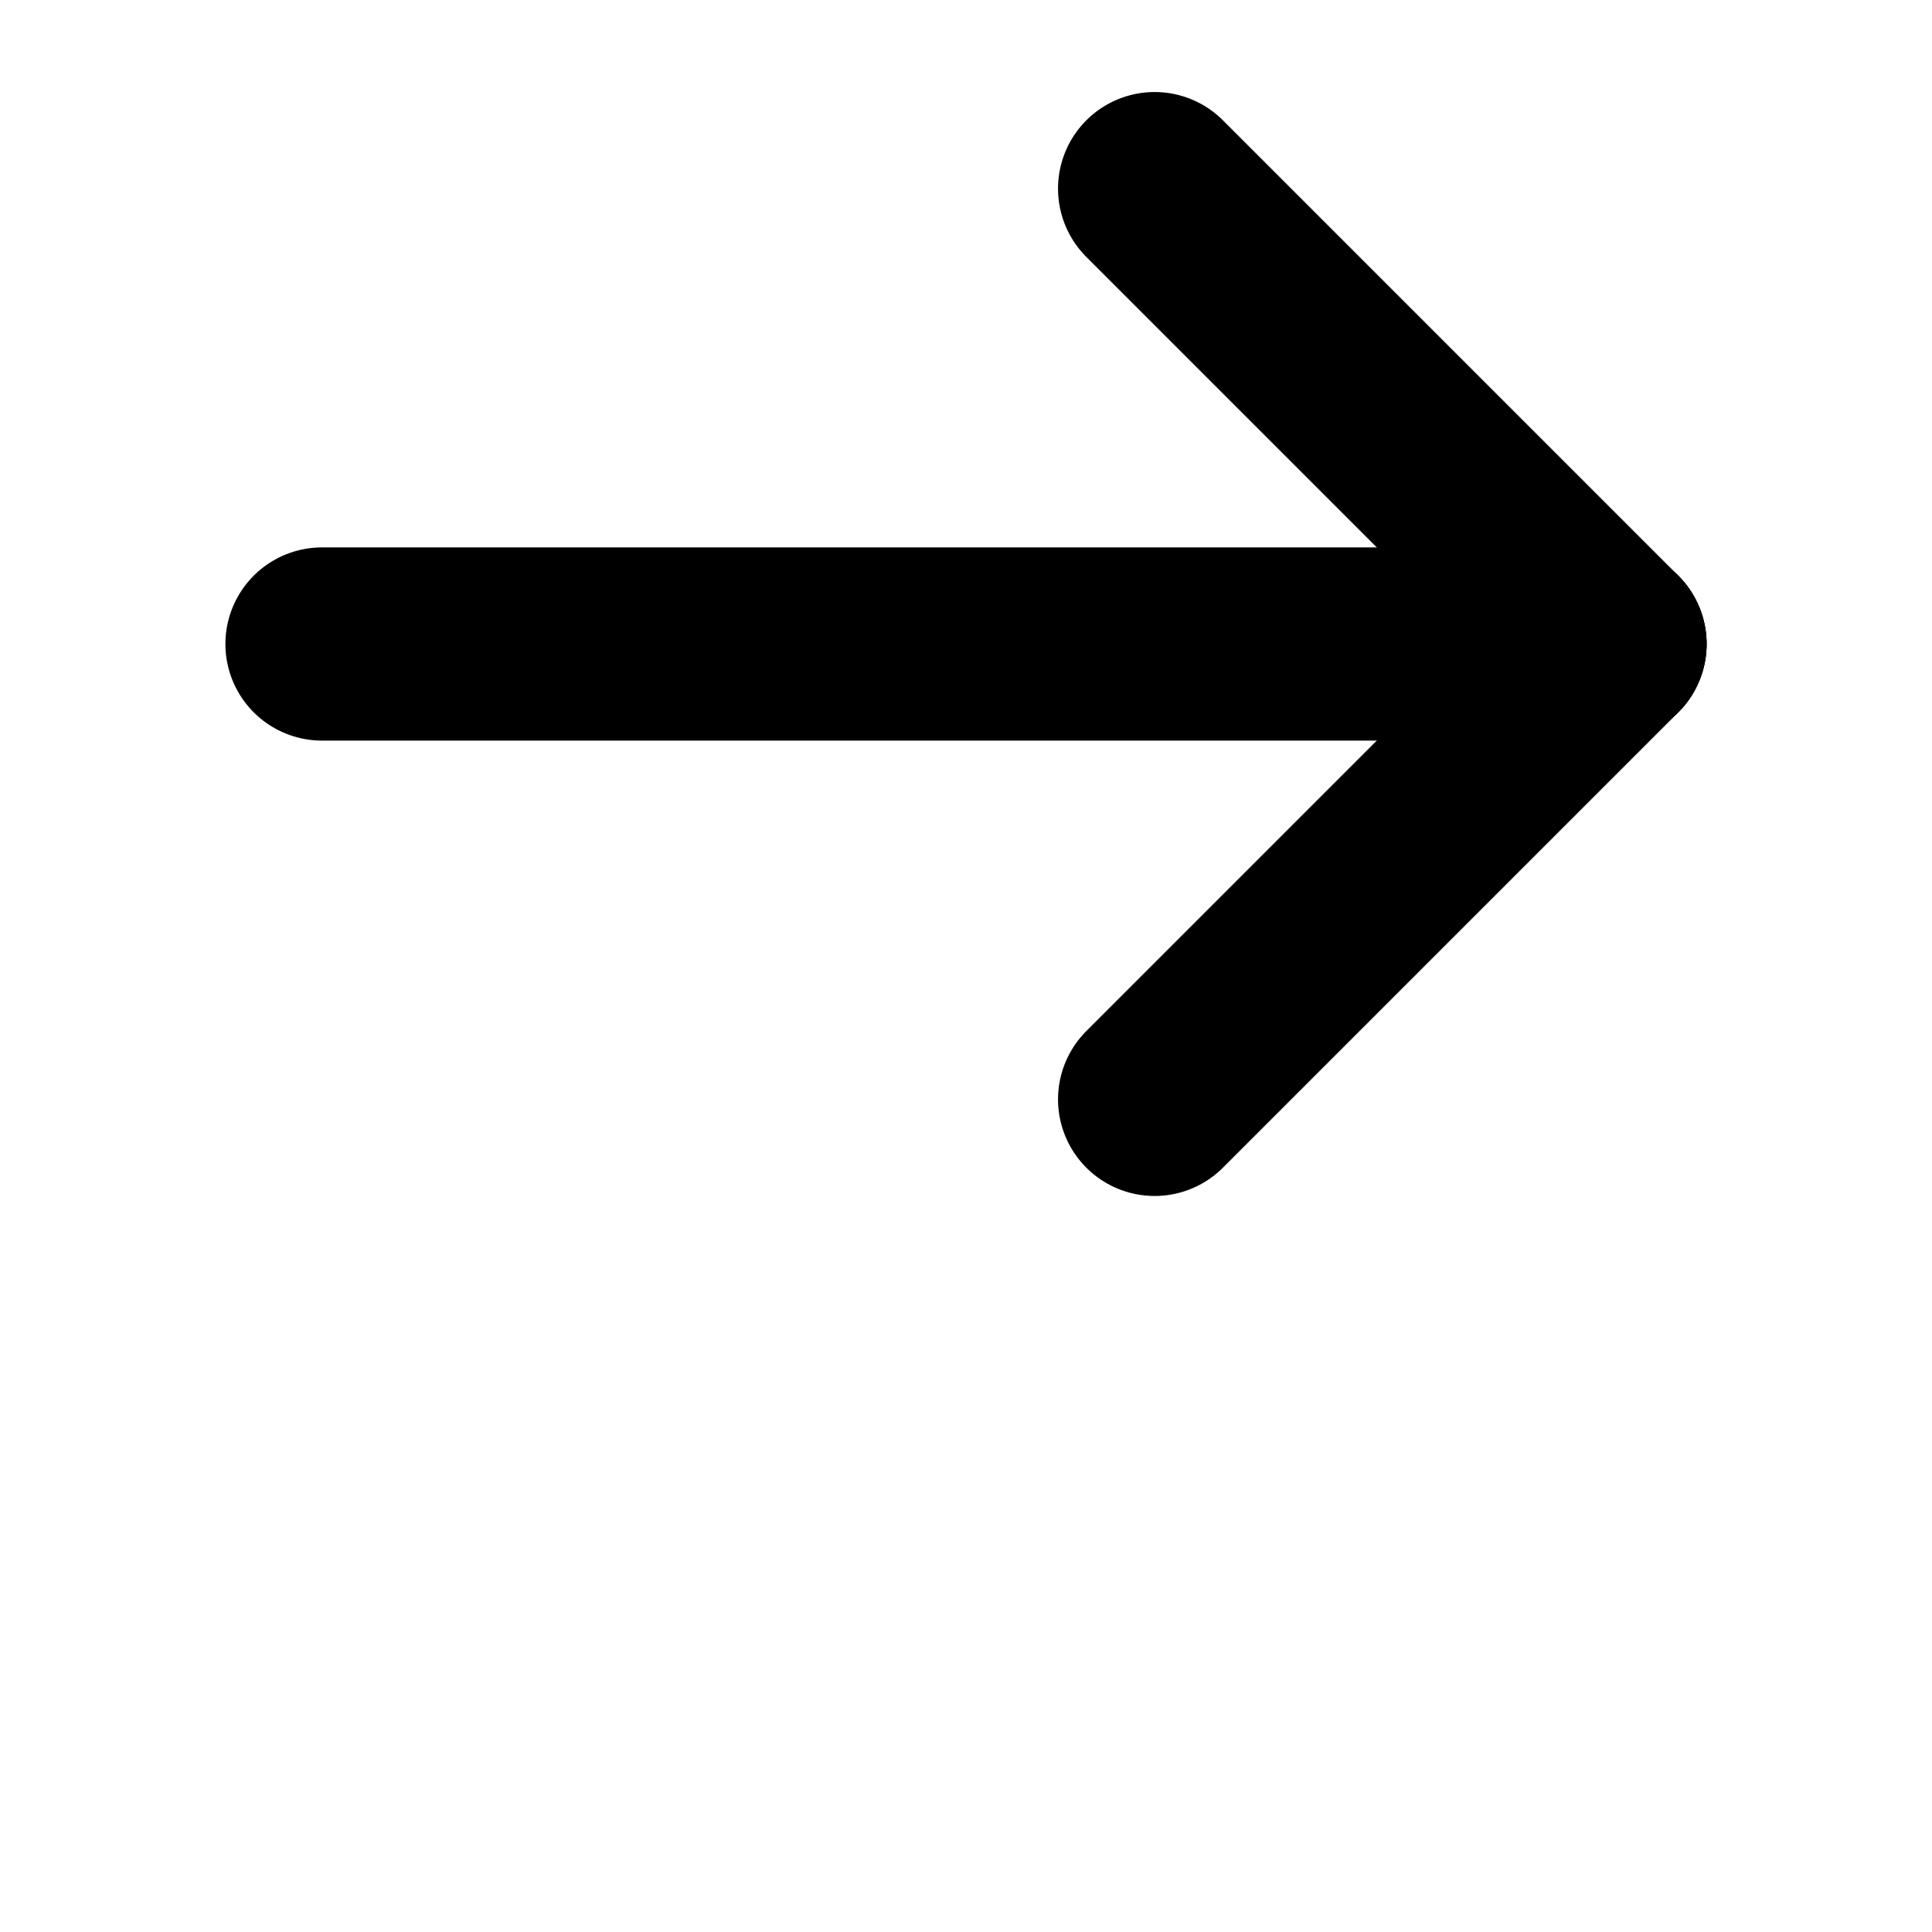 <svg width="30" height="30" viewBox="0 0 30 30" xmlns="http://www.w3.org/2000/svg">
   <path d="M25,10 h-10" stroke="black" stroke-linecap="round" stroke-width="3" transform="rotate(-45, 25, 10)" />
   <path d="M25,10 h-10" stroke="black" stroke-linecap="round" stroke-width="3" transform="rotate(45, 25, 10)" />
   <path d="M5,10 h20" stroke="black" stroke-linecap="round" stroke-width="3" />
</svg>